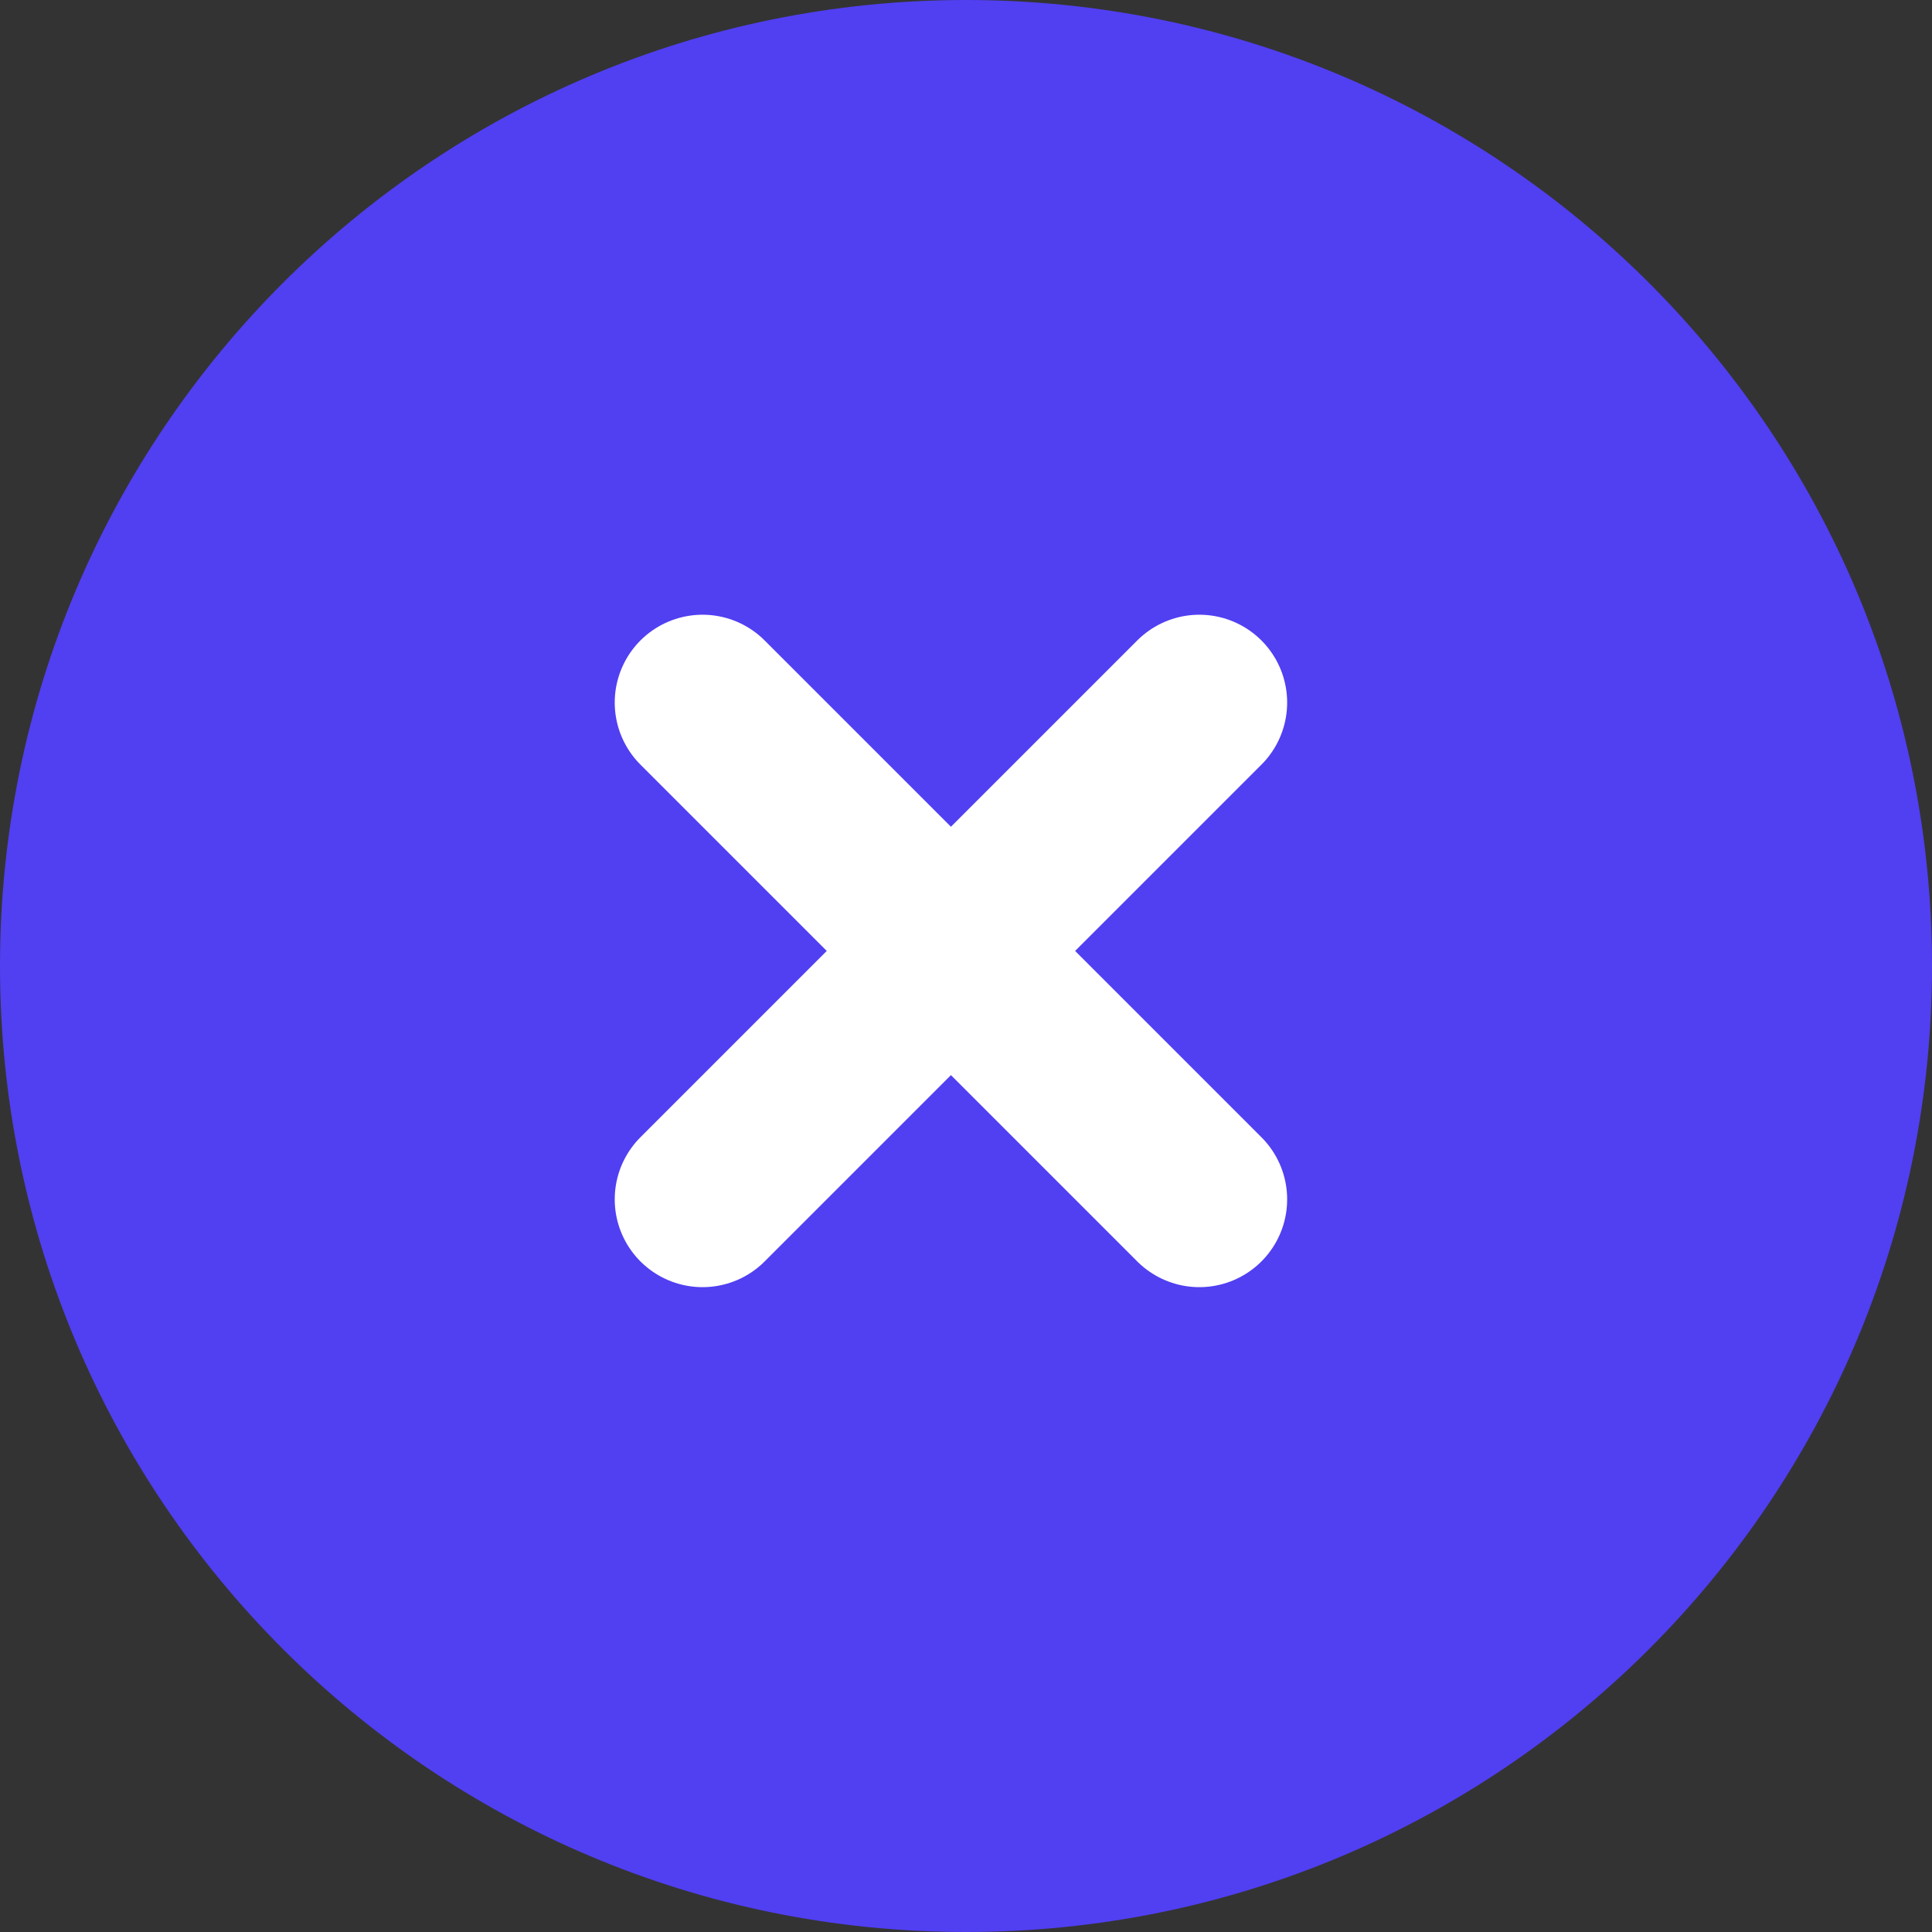 <svg width="44" height="44" viewBox="0 0 44 44" fill="none" xmlns="http://www.w3.org/2000/svg">
<rect x="0" y="0" width="44" height="44" fill="#333333" stroke="none"/>
<path d="M22 42C33.046 42 42 33.046 42 22C42 10.954 33.046 2 22 2C10.954 2 2 10.954 2 22C2 33.046 10.954 42 22 42Z" fill="#513FF2" stroke="#513FF2" stroke-width="4" stroke-linejoin="round"/>
<path d="M27.314 16L16 27.314M16 16L27.314 27.314" stroke="white" stroke-width="4" stroke-linecap="round" stroke-linejoin="round"/>
</svg>
